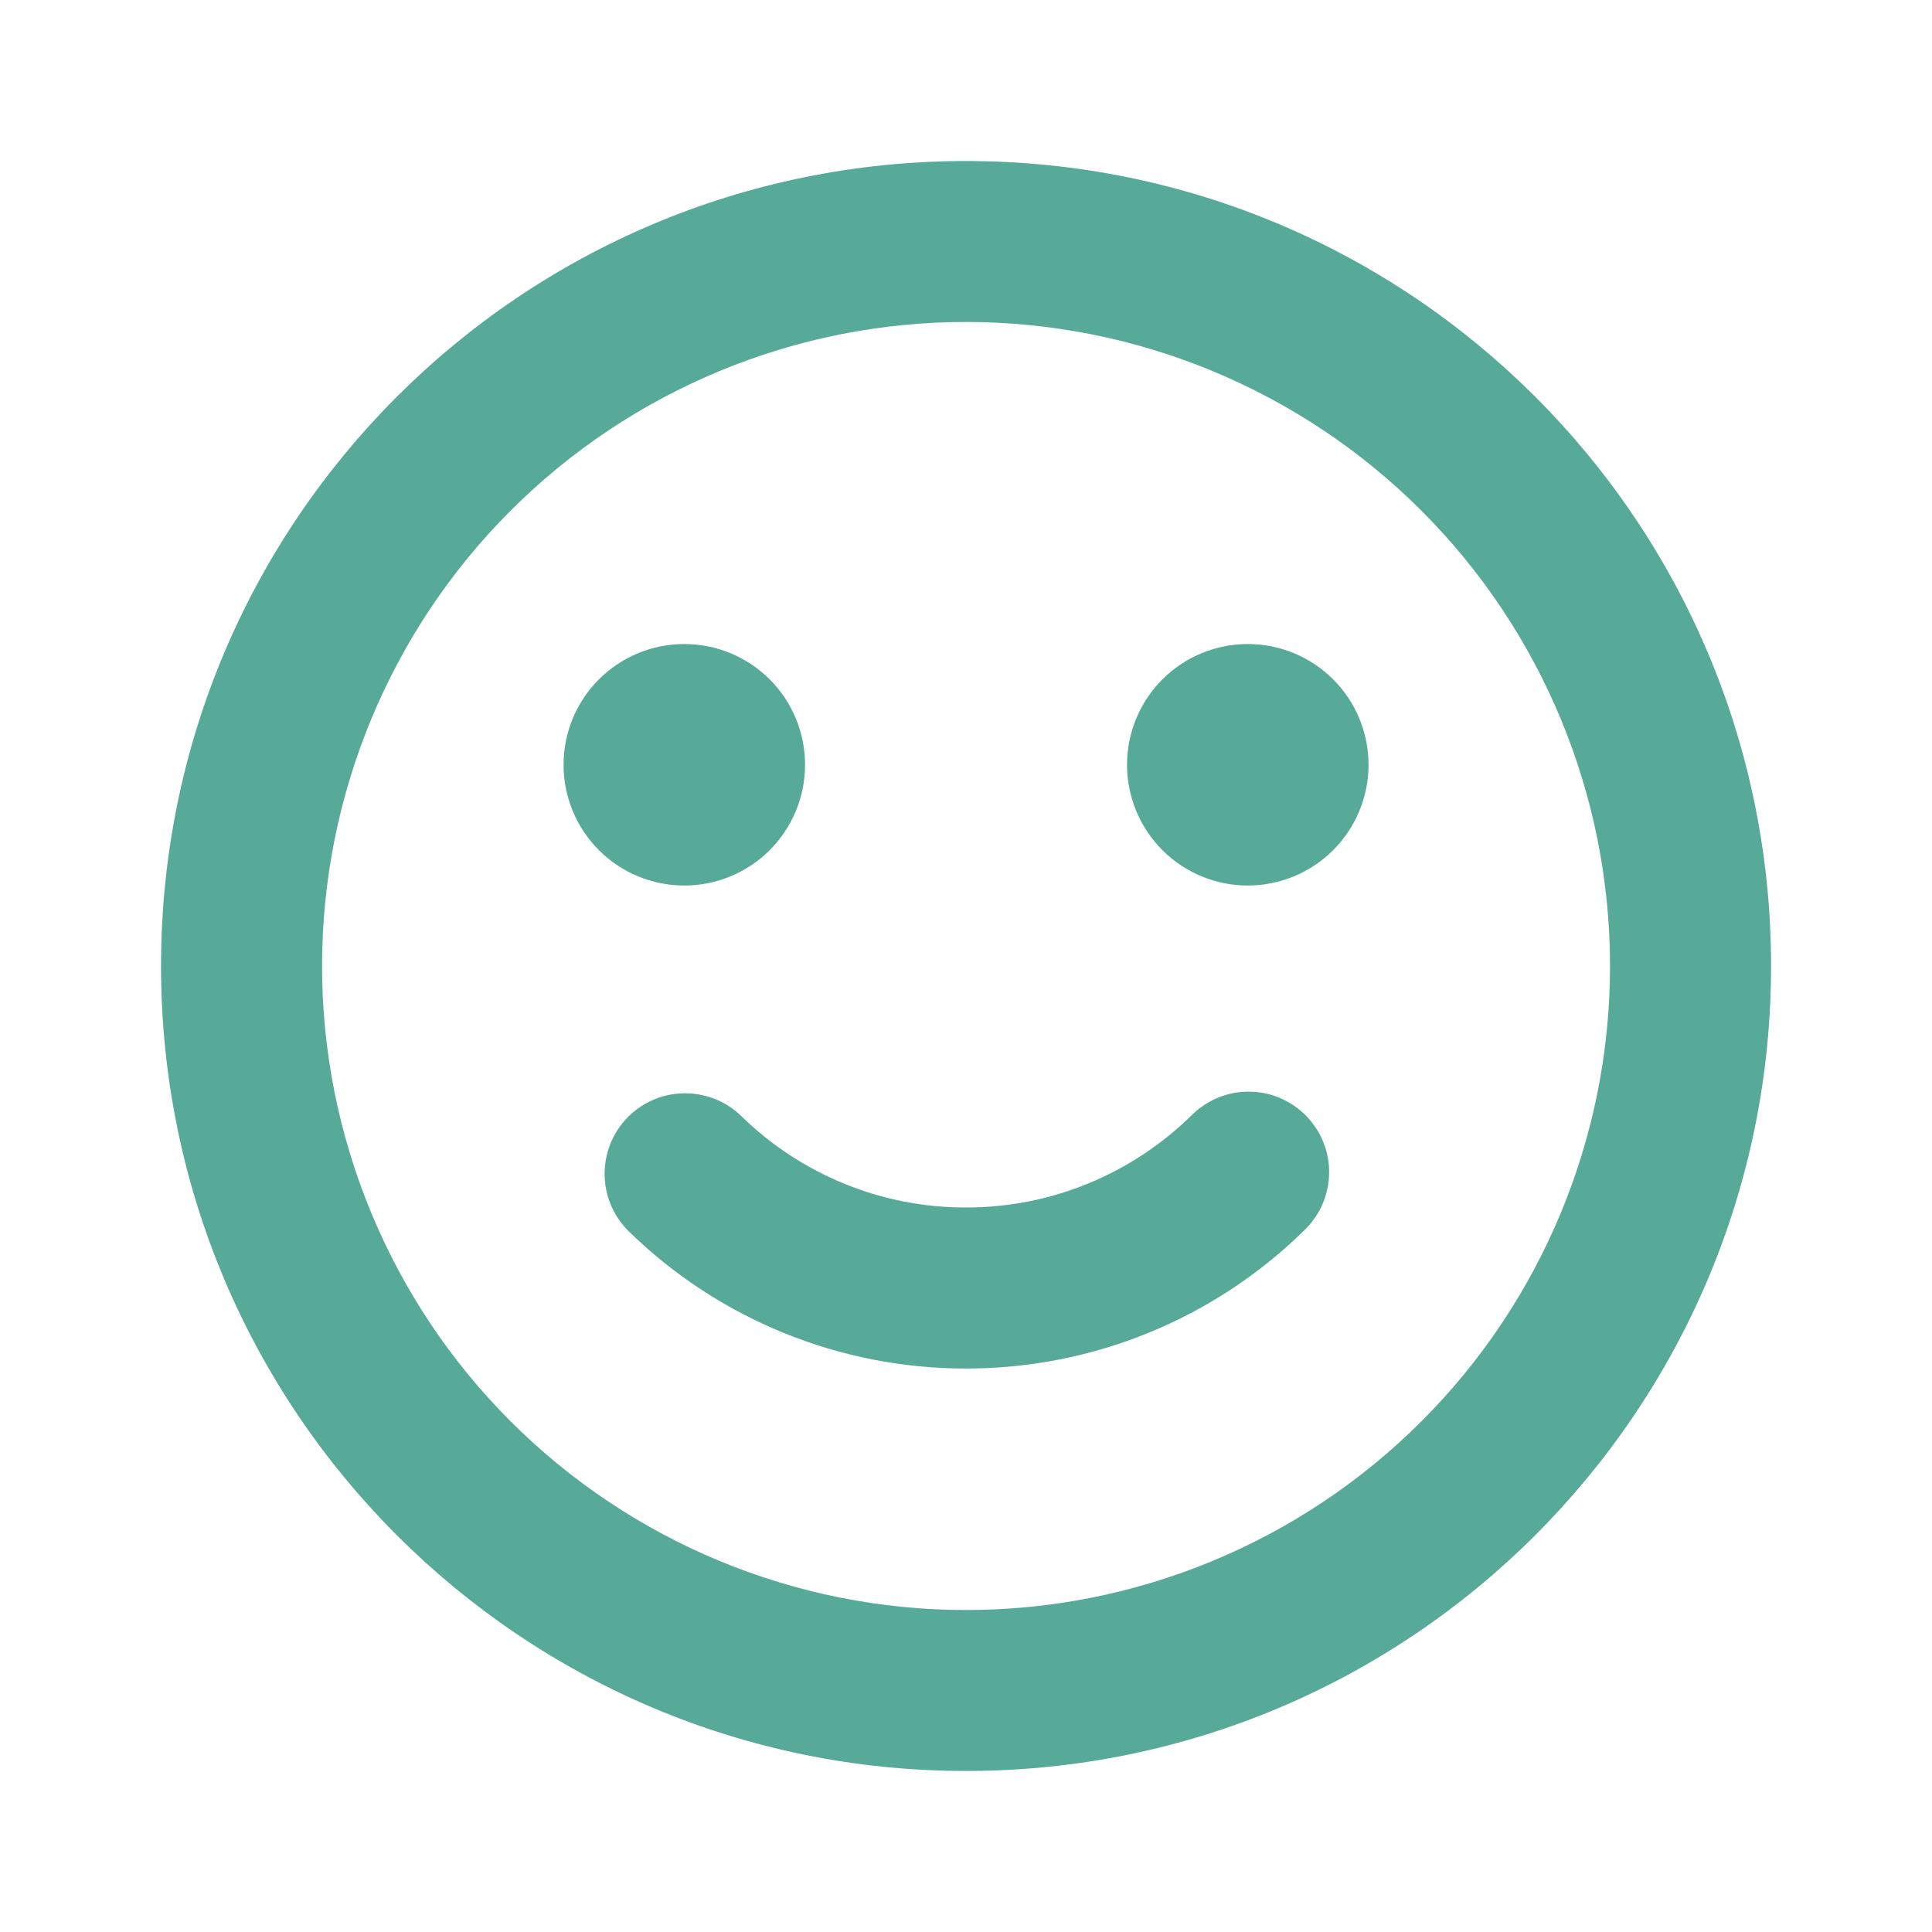 <svg width="20" height="20" viewBox="0 0 20 20" fill="none" xmlns="http://www.w3.org/2000/svg">
<g clip-path="url(#clip0_20523_39739)">
<g clip-path="url(#clip1_20523_39739)">
<path d="M10 1.667C14.603 1.667 18.334 5.397 18.334 10C18.334 14.602 14.603 18.333 10 18.333C5.398 18.333 1.667 14.602 1.667 10C1.667 5.397 5.398 1.667 10 1.667ZM10 3.333C8.232 3.333 6.537 4.036 5.286 5.286C4.036 6.536 3.334 8.232 3.334 10C3.334 11.768 4.036 13.464 5.286 14.714C6.537 15.964 8.232 16.667 10 16.667C11.768 16.667 13.464 15.964 14.714 14.714C15.965 13.464 16.667 11.768 16.667 10C16.667 8.232 15.965 6.536 14.714 5.286C13.464 4.036 11.768 3.333 10 3.333ZM12.334 11.547C12.411 11.469 12.504 11.407 12.606 11.364C12.708 11.322 12.817 11.3 12.928 11.301C13.038 11.301 13.148 11.323 13.249 11.366C13.351 11.409 13.443 11.472 13.521 11.551C13.598 11.63 13.659 11.723 13.7 11.826C13.741 11.928 13.761 12.038 13.759 12.148C13.757 12.259 13.733 12.368 13.689 12.469C13.644 12.57 13.58 12.661 13.5 12.738C12.566 13.655 11.309 14.168 10 14.167C8.691 14.168 7.434 13.655 6.5 12.738C6.346 12.582 6.259 12.372 6.259 12.153C6.258 11.934 6.344 11.724 6.497 11.567C6.65 11.411 6.859 11.321 7.078 11.318C7.297 11.314 7.508 11.396 7.667 11.547C8.289 12.159 9.128 12.502 10 12.5C10.909 12.5 11.731 12.137 12.334 11.547ZM7.084 6.667C7.415 6.667 7.733 6.798 7.968 7.033C8.202 7.267 8.334 7.585 8.334 7.917C8.334 8.248 8.202 8.566 7.968 8.801C7.733 9.035 7.415 9.167 7.084 9.167C6.752 9.167 6.434 9.035 6.2 8.801C5.965 8.566 5.834 8.248 5.834 7.917C5.834 7.585 5.965 7.267 6.2 7.033C6.434 6.798 6.752 6.667 7.084 6.667ZM12.917 6.667C13.248 6.667 13.566 6.798 13.801 7.033C14.035 7.267 14.167 7.585 14.167 7.917C14.167 8.248 14.035 8.566 13.801 8.801C13.566 9.035 13.248 9.167 12.917 9.167C12.585 9.167 12.268 9.035 12.033 8.801C11.799 8.566 11.667 8.248 11.667 7.917C11.667 7.585 11.799 7.267 12.033 7.033C12.268 6.798 12.585 6.667 12.917 6.667Z" fill="#57AA98"/>
</g>
</g>
<defs>
<clipPath id="clip0_20523_39739">
<rect width="20" height="20" fill="white"/>
</clipPath>
<clipPath id="clip1_20523_39739">
<rect width="20" height="20" fill="white"/>
</clipPath>
</defs>
</svg>
